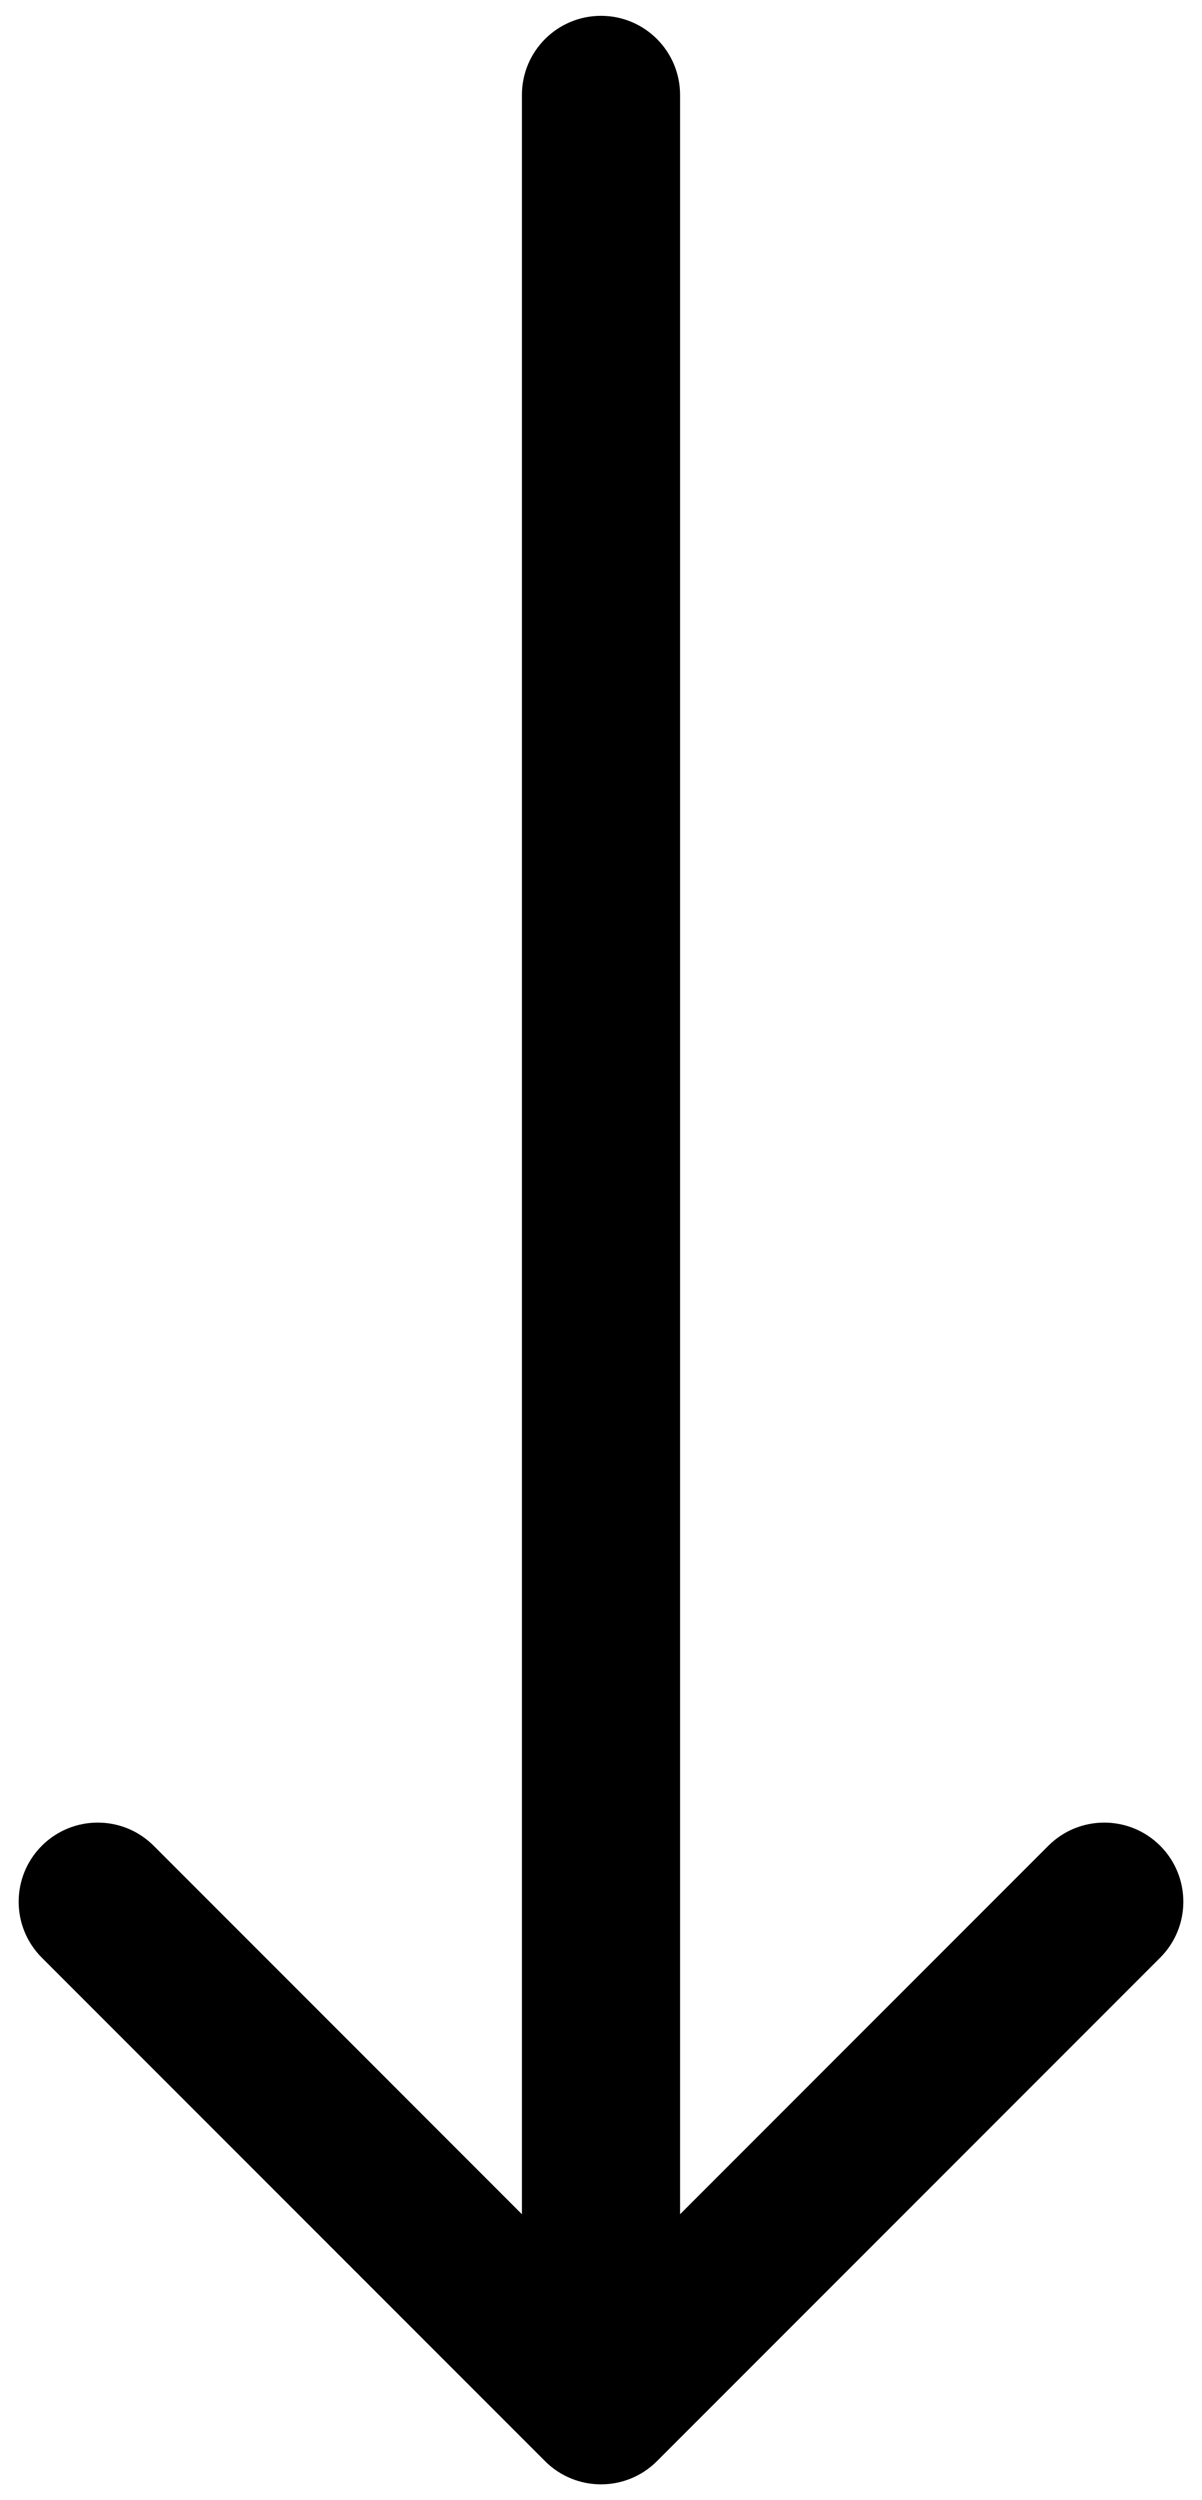 <svg xmlns="http://www.w3.org/2000/svg" width="38" height="79" viewBox="0 0 38 79" fill="none">
  <path d="M21.5 3C21.5 1.619 20.381 0.5 19 0.5C17.619 0.5 16.5 1.619 16.5 3L21.5 3ZM17.232 77.768C18.209 78.744 19.791 78.744 20.768 77.768L36.678 61.858C37.654 60.882 37.654 59.299 36.678 58.322C35.701 57.346 34.118 57.346 33.142 58.322L19 72.465L4.858 58.322C3.882 57.346 2.299 57.346 1.322 58.322C0.346 59.299 0.346 60.882 1.322 61.858L17.232 77.768ZM16.5 3L16.5 76L21.5 76L21.5 3L16.5 3Z" fill="black"/>
</svg>